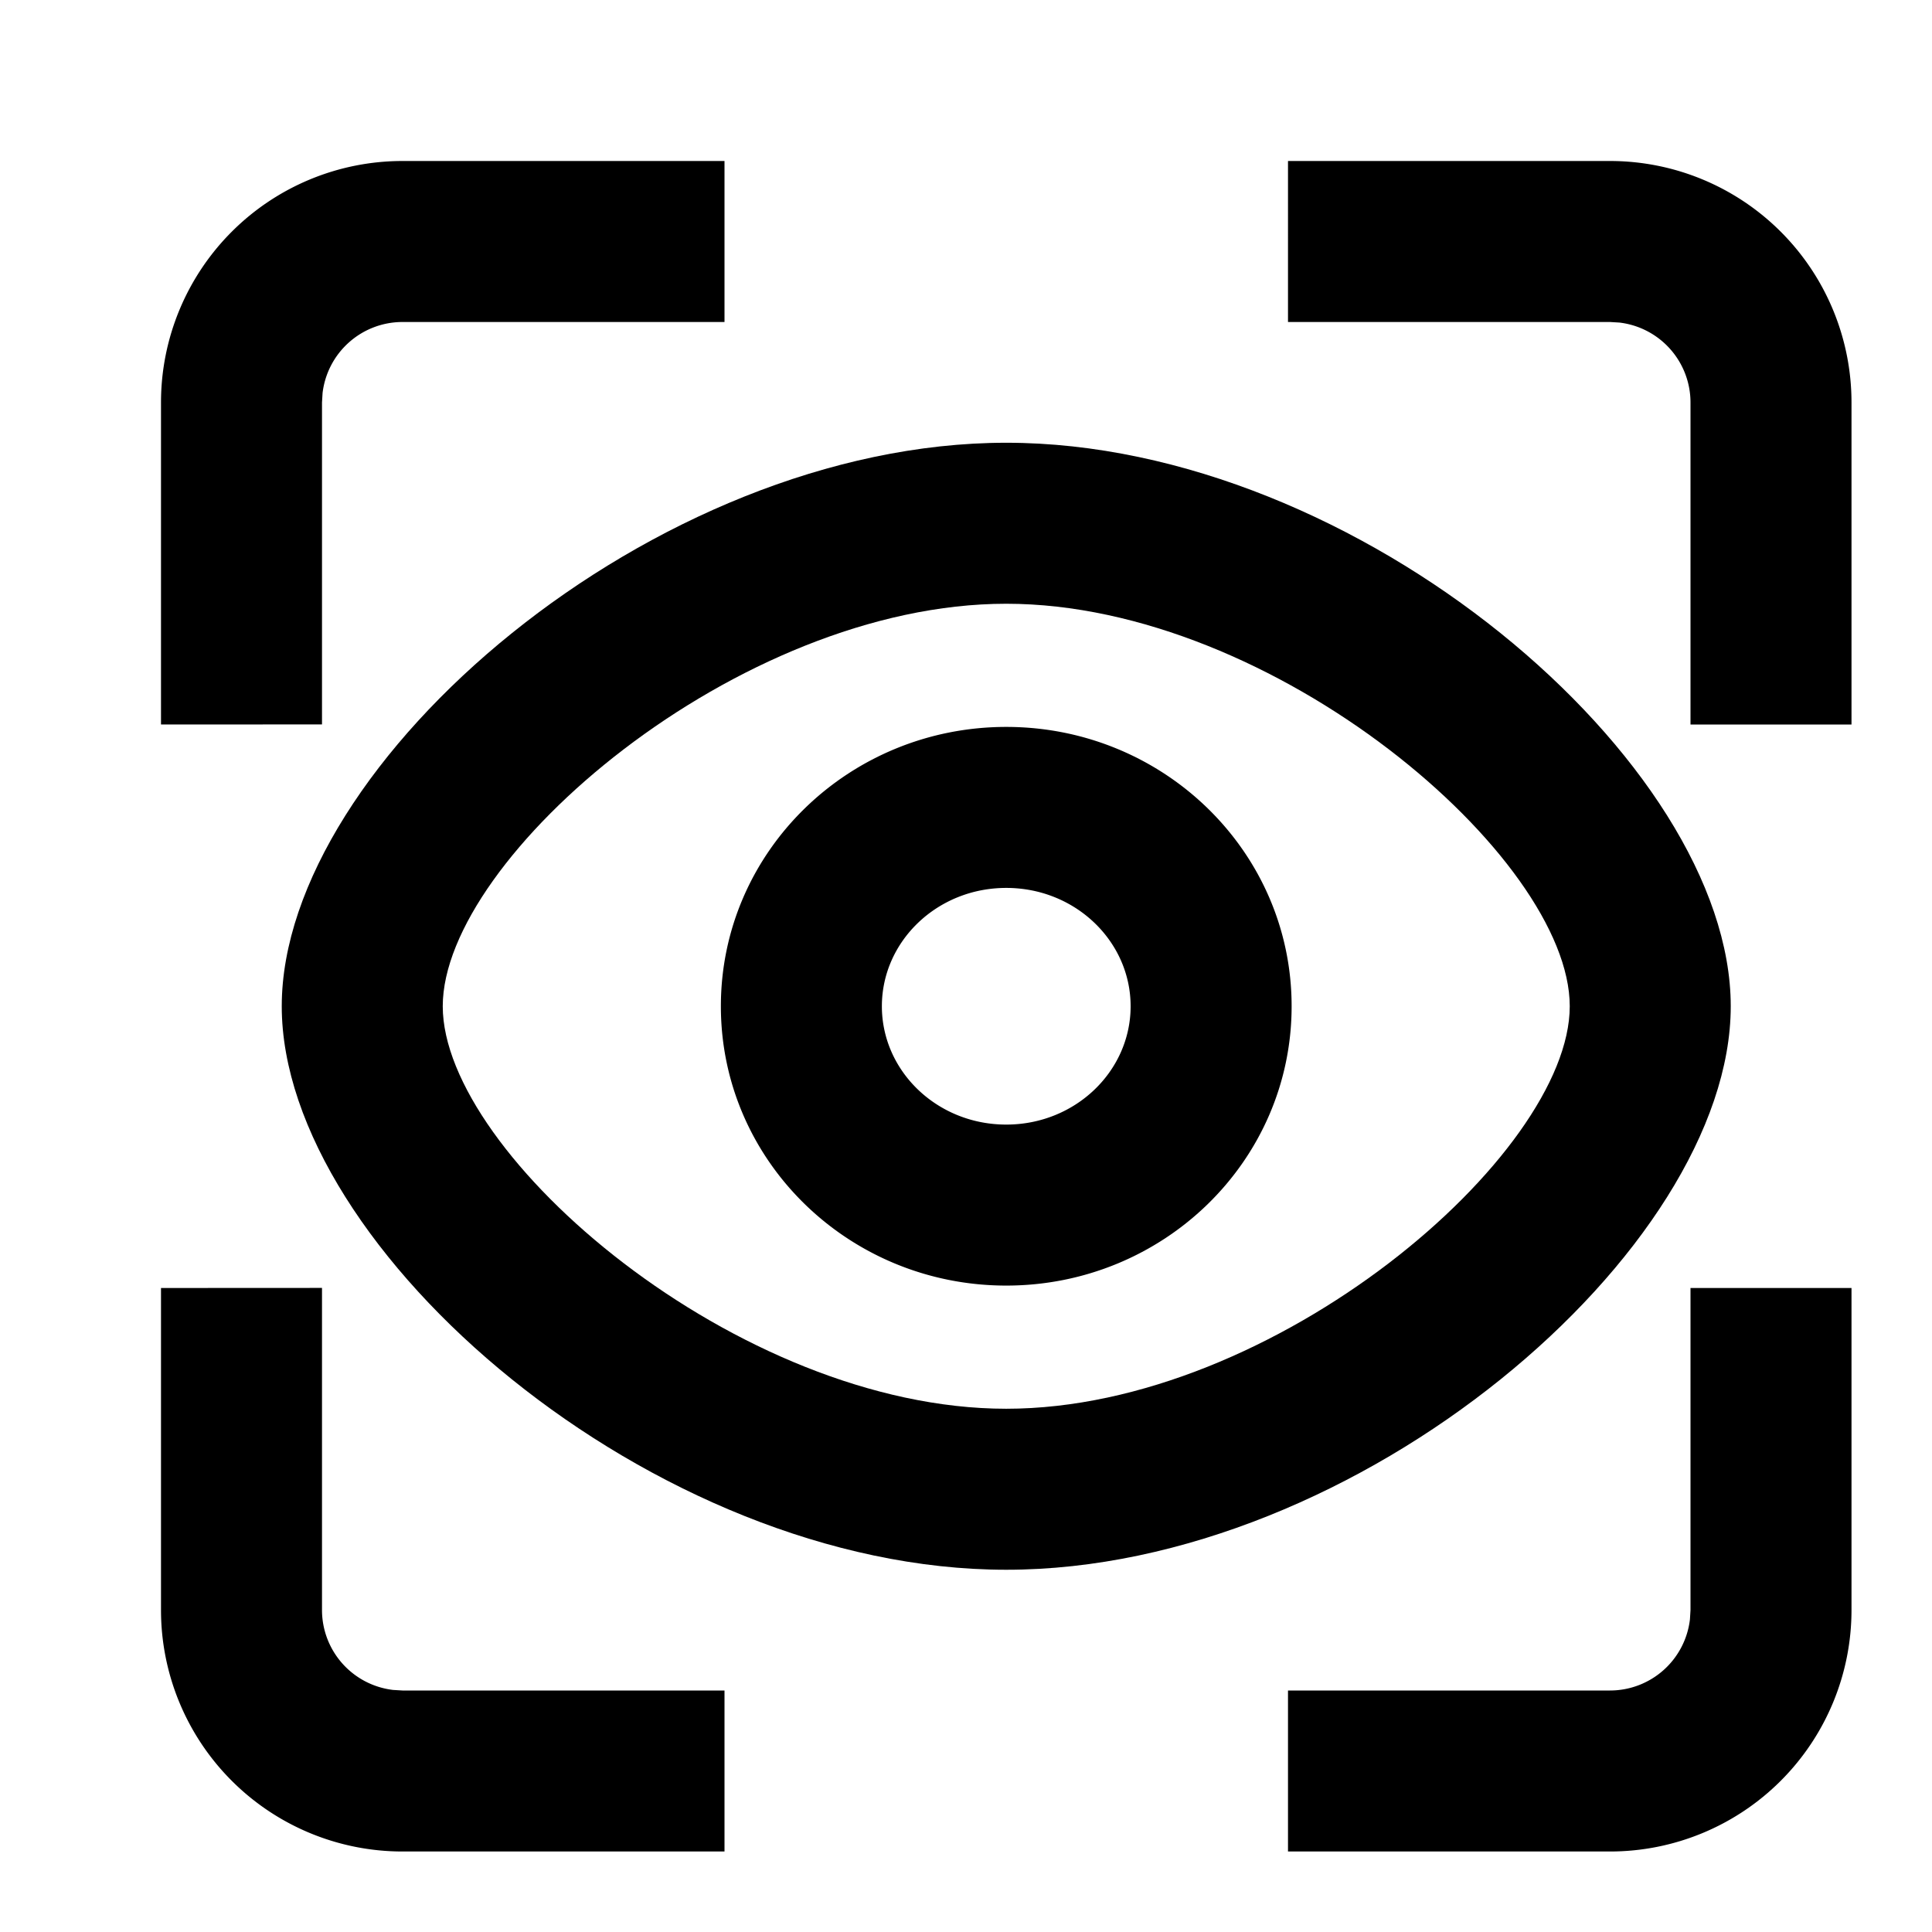 <svg width="24" height="24" viewBox="0 0 24 24" xmlns="http://www.w3.org/2000/svg"><g stroke="none" stroke-width="1" fill="currentColor" fill-rule="nonzero"><path d="M23 20a3 3 0 0 1-3 3h-4v-2h4a1 1 0 0 0 .993-.883L21 20v-4h2v4zM4 15.999V20a1 1 0 0 0 .883.993L5 21h4v2H5a3 3 0 0 1-3-3v-4l2-.001zM20 2a3 3 0 0 1 3 3v4h-2V5a1 1 0 0 0-.883-.993L20 4h-4V2h4zM2 5a3 3 0 0 1 3-3h4v2H5a1 1 0 0 0-.993.883L4 5v3.999L2 9V5zM12.5 9.03c-1.952 0-3.545 1.546-3.545 3.47 0 1.924 1.593 3.47 3.545 3.47s3.545-1.546 3.545-3.47c0-1.924-1.593-3.47-3.545-3.47zm0 2c.86 0 1.545.665 1.545 1.47 0 .805-.685 1.47-1.545 1.47-.86 0-1.545-.665-1.545-1.47 0-.805.685-1.47 1.545-1.47z"/><path d="M12.5 5.5c-4.376 0-9 3.974-9 7s4.624 7 9 7 9-3.974 9-7-4.624-7-9-7zm0 2c3.333 0 7 3.151 7 5 0 1.849-3.667 5-7 5s-7-3.151-7-5c0-1.849 3.667-5 7-5z"/></g></svg>